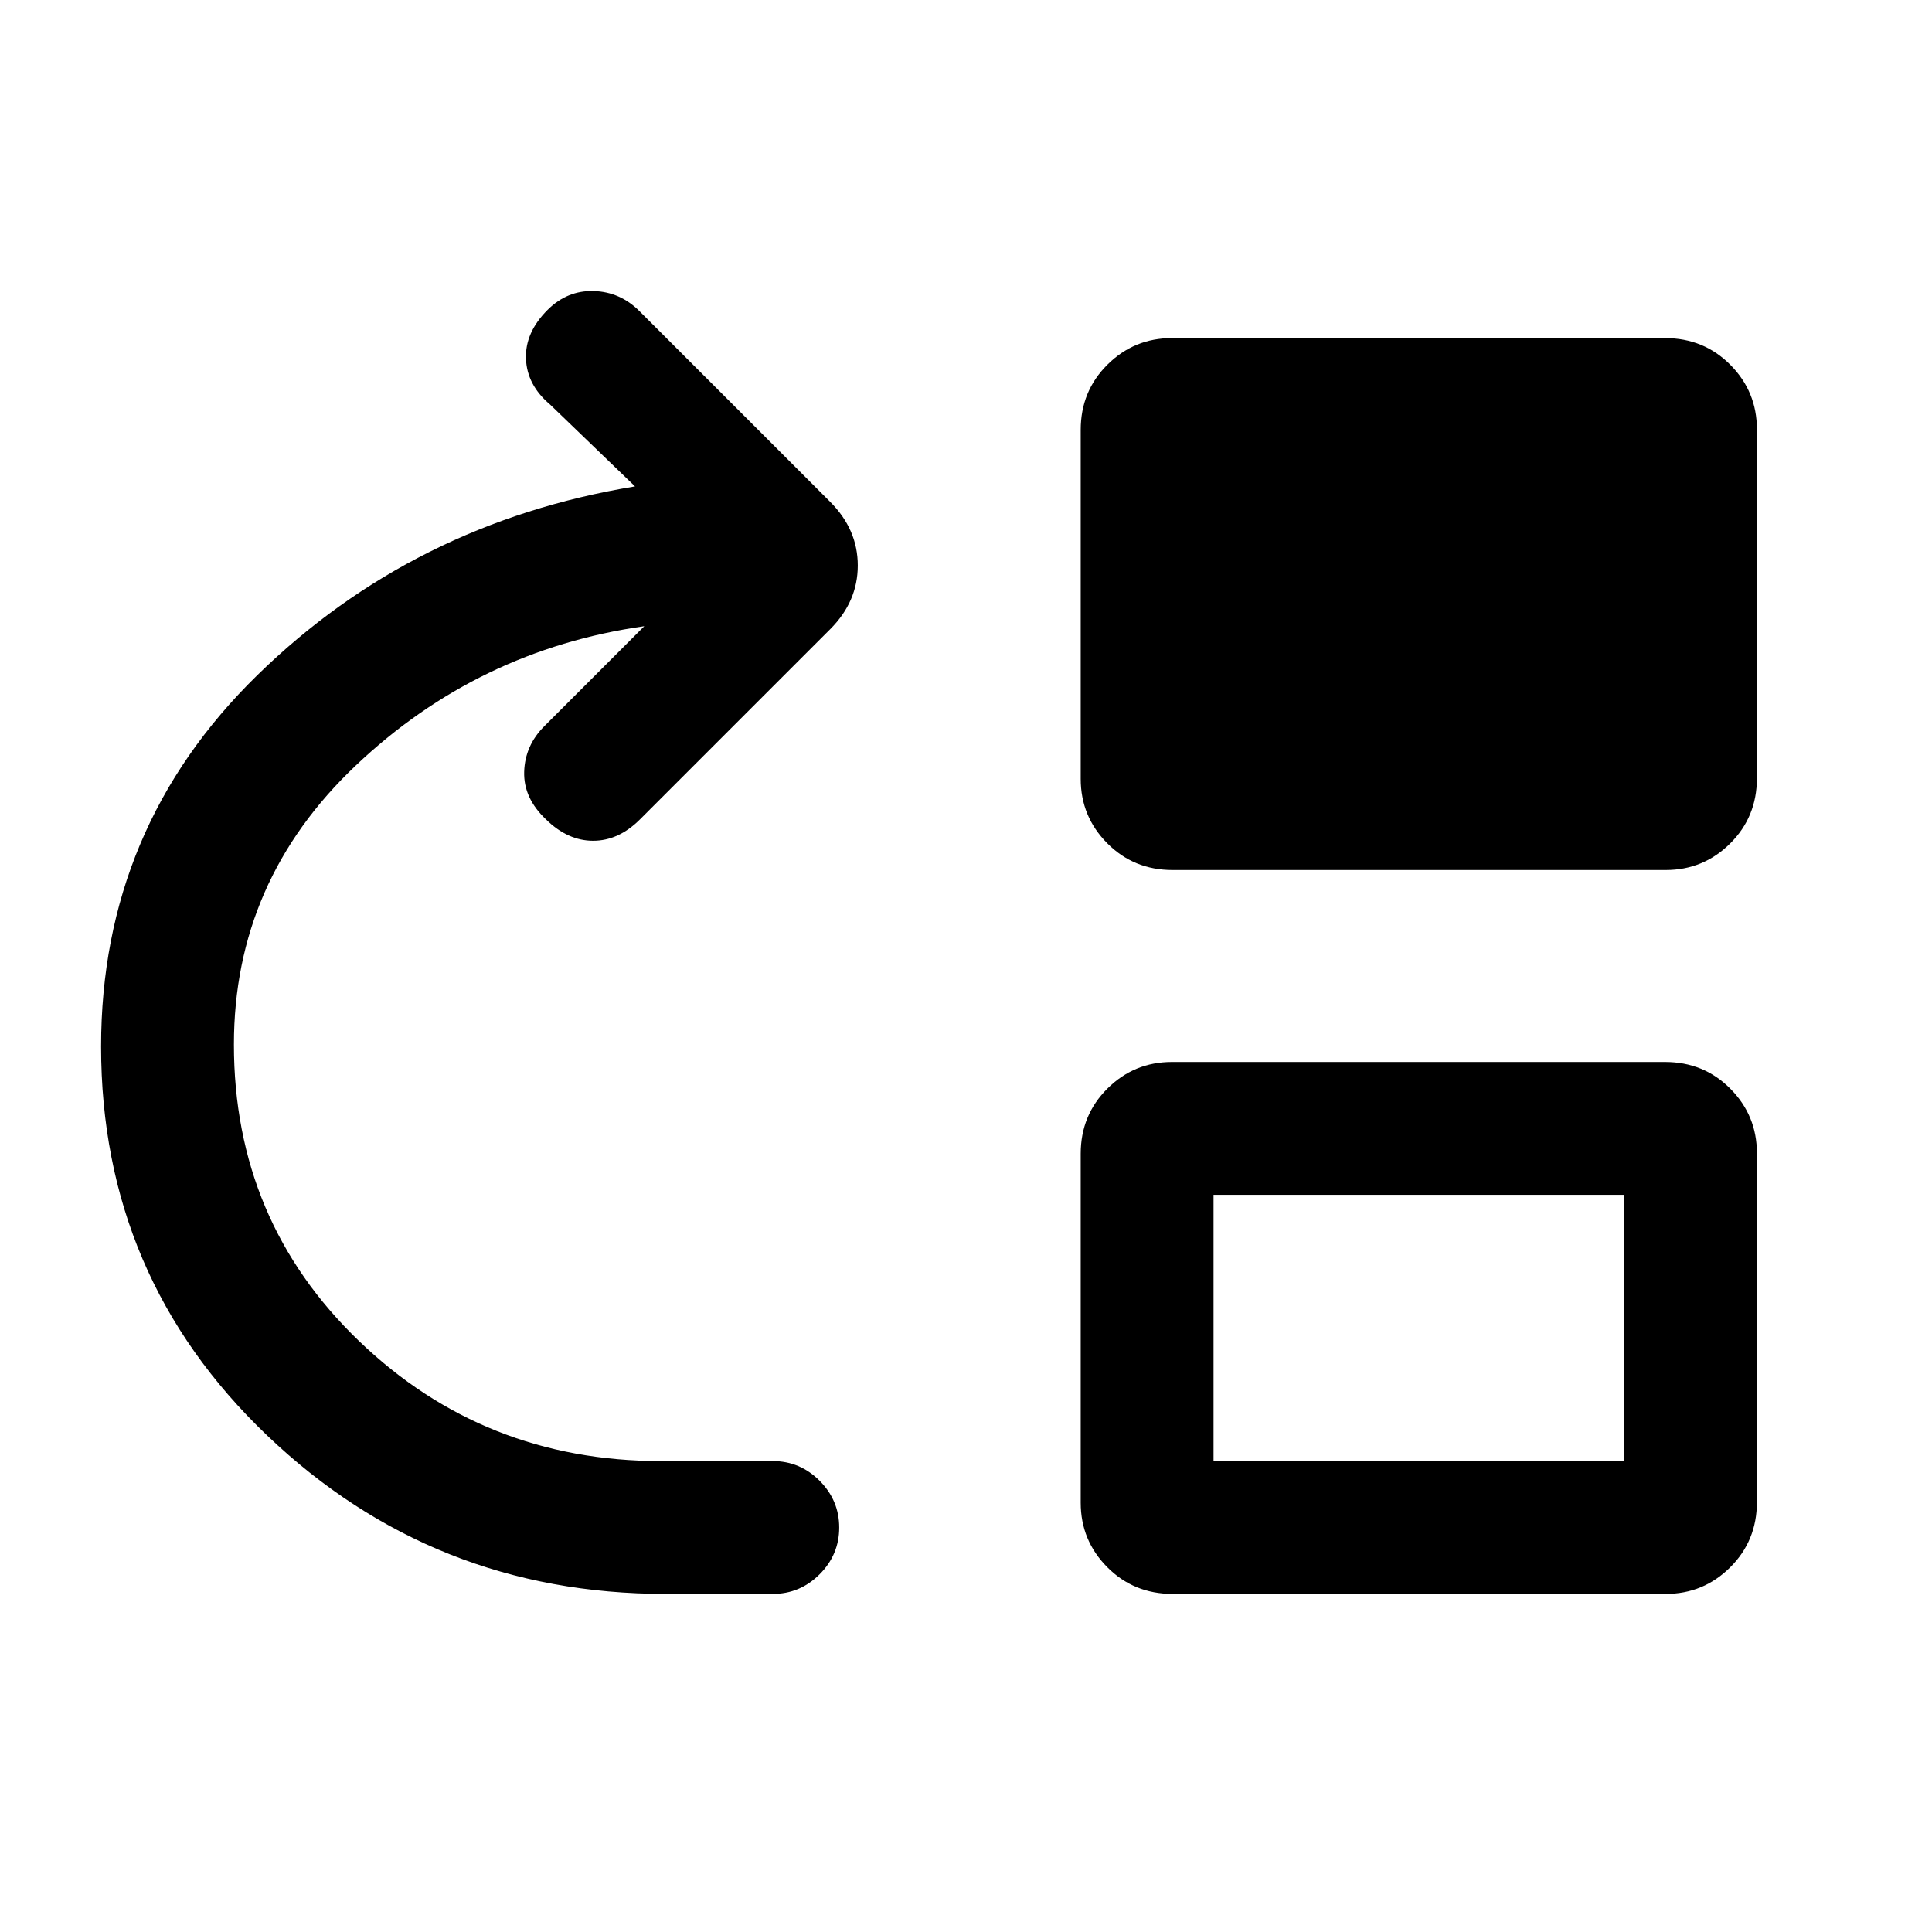 <svg xmlns="http://www.w3.org/2000/svg" height="24" viewBox="0 -960 960 960" width="24"><path d="M330.69-168q-115.38 0-197.92-78.69Q50.23-325.38 50.23-440q0-108.62 77.54-184.42 77.54-75.81 187.77-93.89l-42.31-40.77q-11.38-9.61-11.88-22.65t10.71-24.26q9.79-9.78 22.94-9.39 13.15.38 22.77 10l94.77 94.76q13.69 13.7 13.69 31.62t-13.69 31.62L318-552.85q-10.62 10.62-23.27 10.62t-23.44-10.62q-11.21-10.61-10.83-23.65.39-13.04 10-22.65l49.69-49.7q-82.69 11.77-143.3 69.16-60.62 57.38-60.62 138.69 0 87.54 62.08 147.27Q240.38-234 328.46-234H384q13.5 0 23.25 9.76t9.75 23.27q0 13.51-9.75 23.24Q397.5-168 384-168h-53.31Zm251.96-359.69q-19.27 0-32.46-13.29Q537-554.27 537-573v-173.39q0-19.23 13.29-32.42Q563.58-792 582.31-792h245.04q19.27 0 32.46 13.29Q873-765.42 873-746.69v173.39q0 19.22-13.29 32.42-13.29 13.19-32.02 13.19H582.65Zm0 359.69q-19.27 0-32.46-13.29Q537-194.58 537-213.31V-386.7q0-19.22 13.29-32.42 13.29-13.19 32.02-13.19h245.04q19.27 0 32.46 13.29Q873-405.73 873-387v173.39q0 19.23-13.29 32.42Q846.42-168 827.69-168H582.65ZM603-234h204v-132.31H603V-234Z"/></svg>